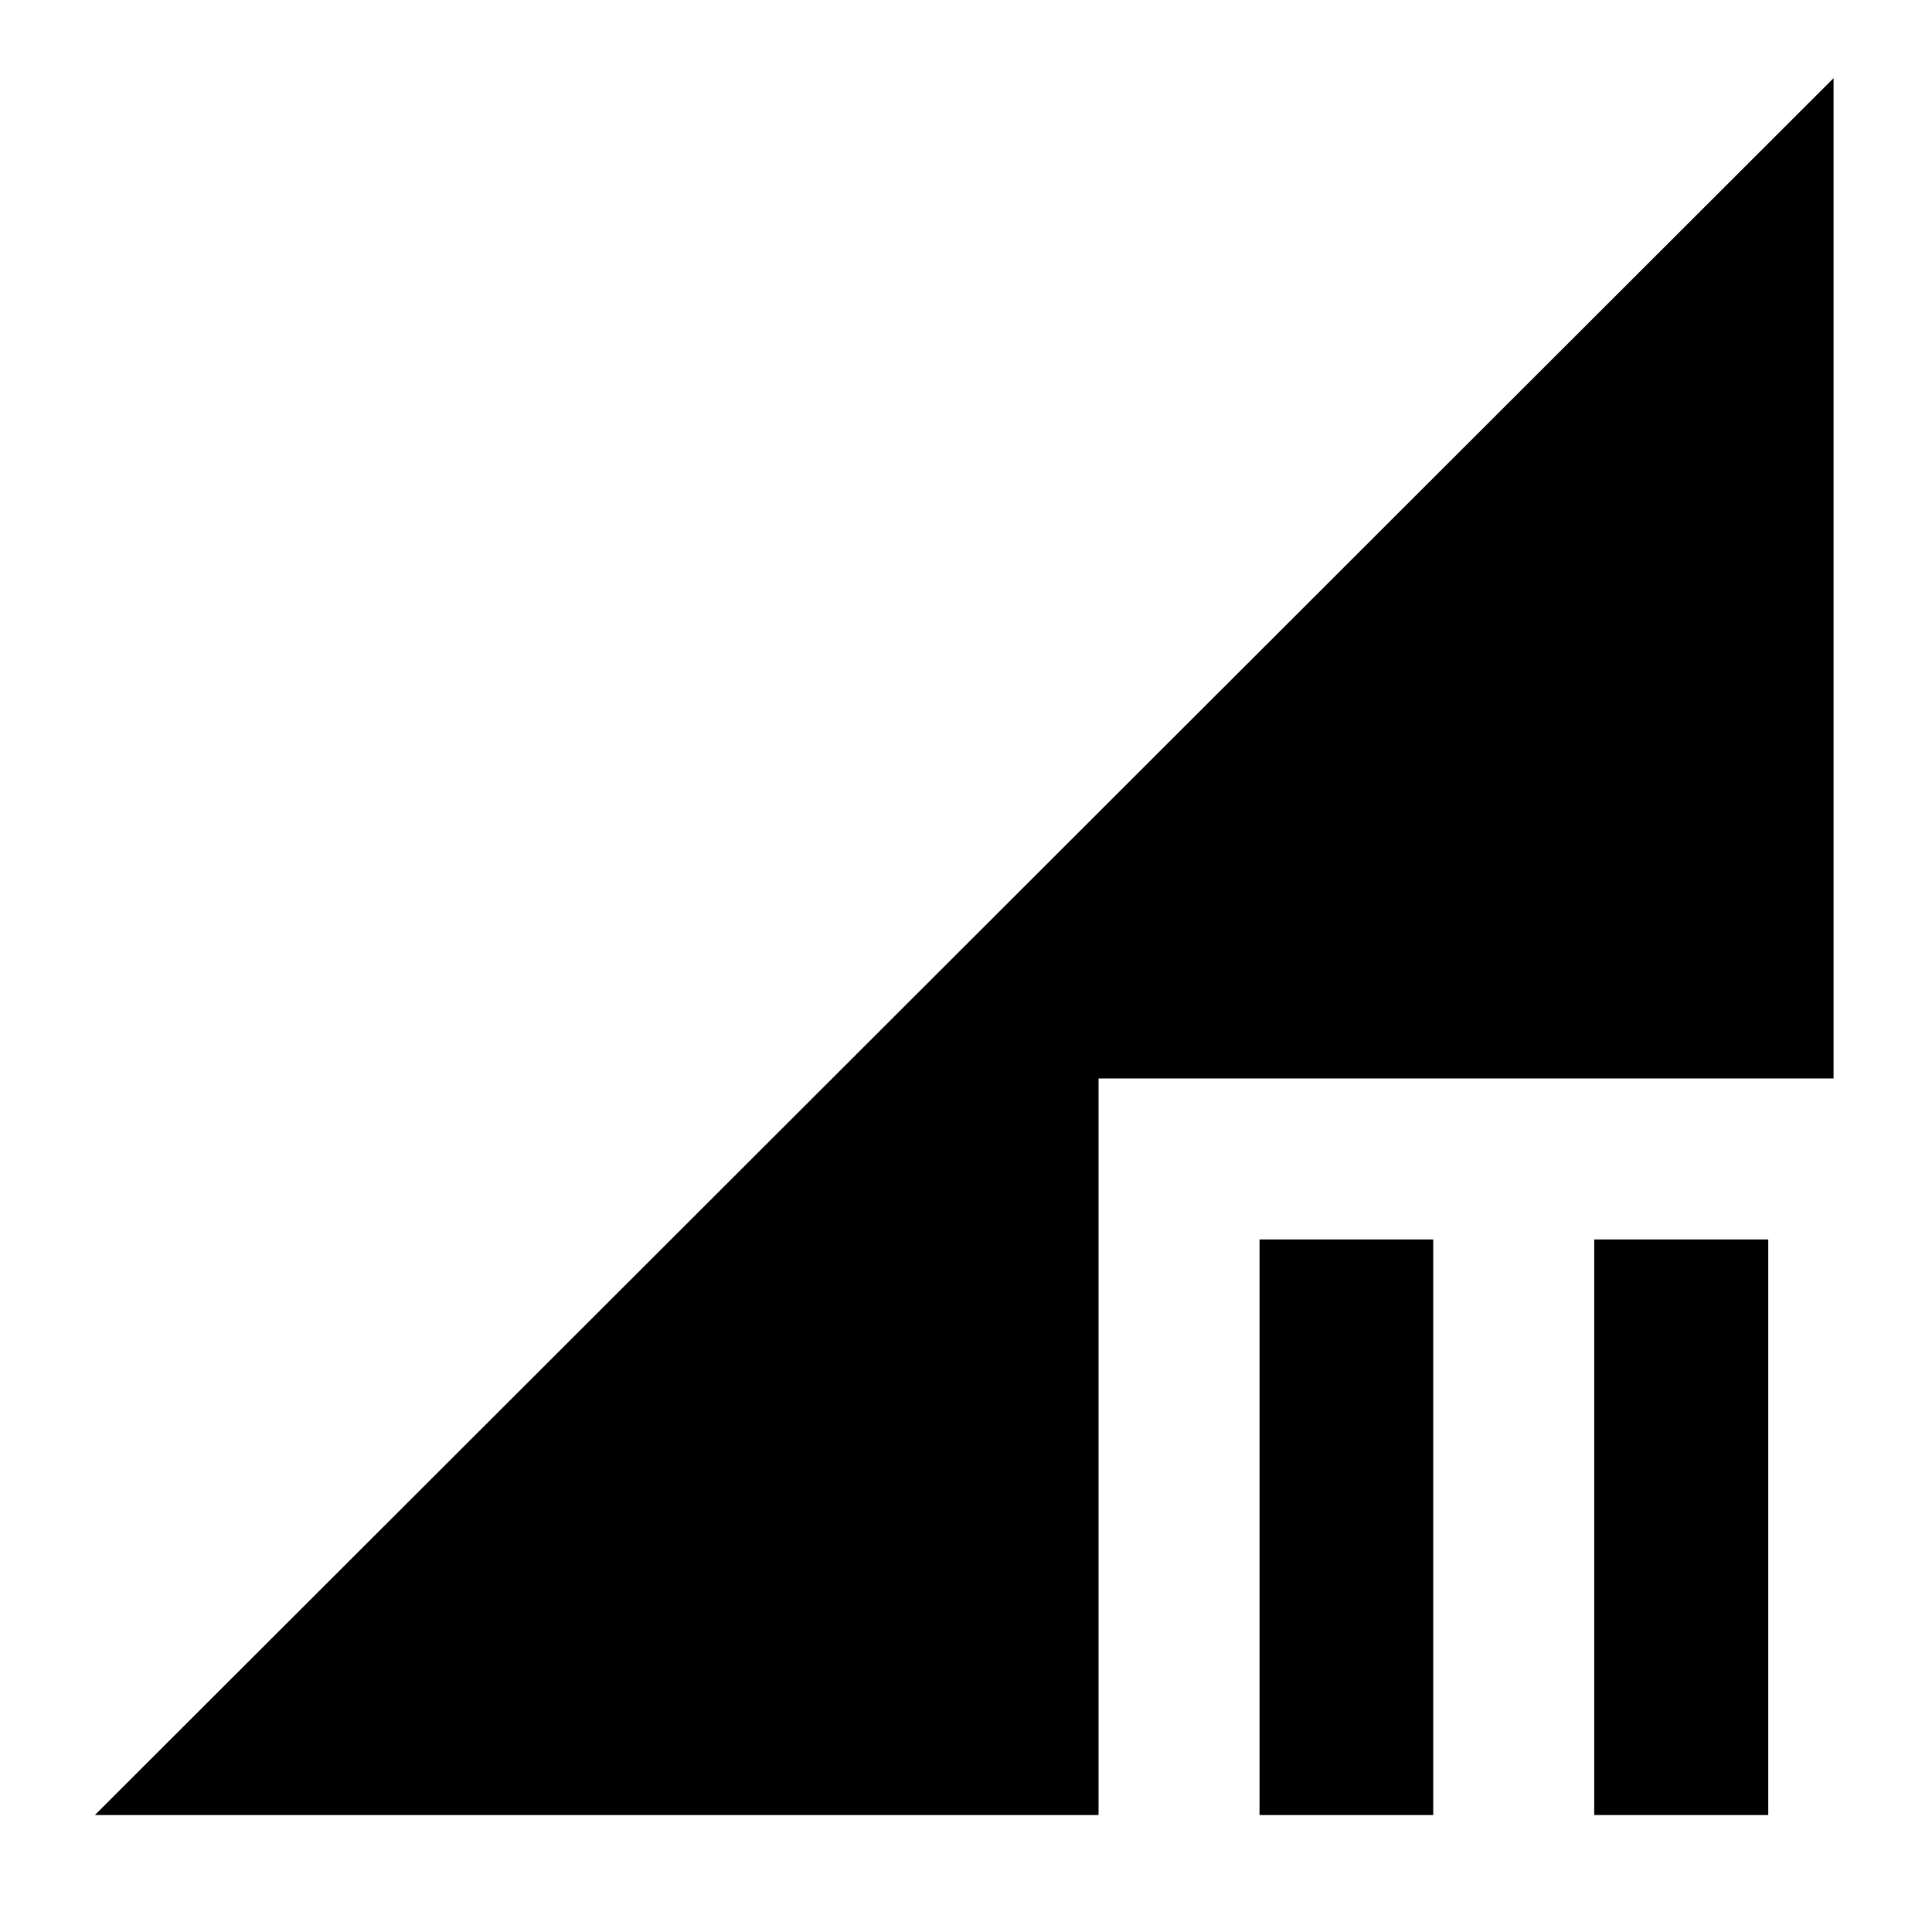 <svg xmlns="http://www.w3.org/2000/svg" height="40" viewBox="0 -960 960 960" width="40"><path d="M625.856-58.124v-285.998h86.311v285.998h-86.311Zm166.311 0v-285.998h86.471v285.998h-86.471Zm-745.022 0 863.941-863.035v497.037h-365.23v365.998H47.146Z"/></svg>